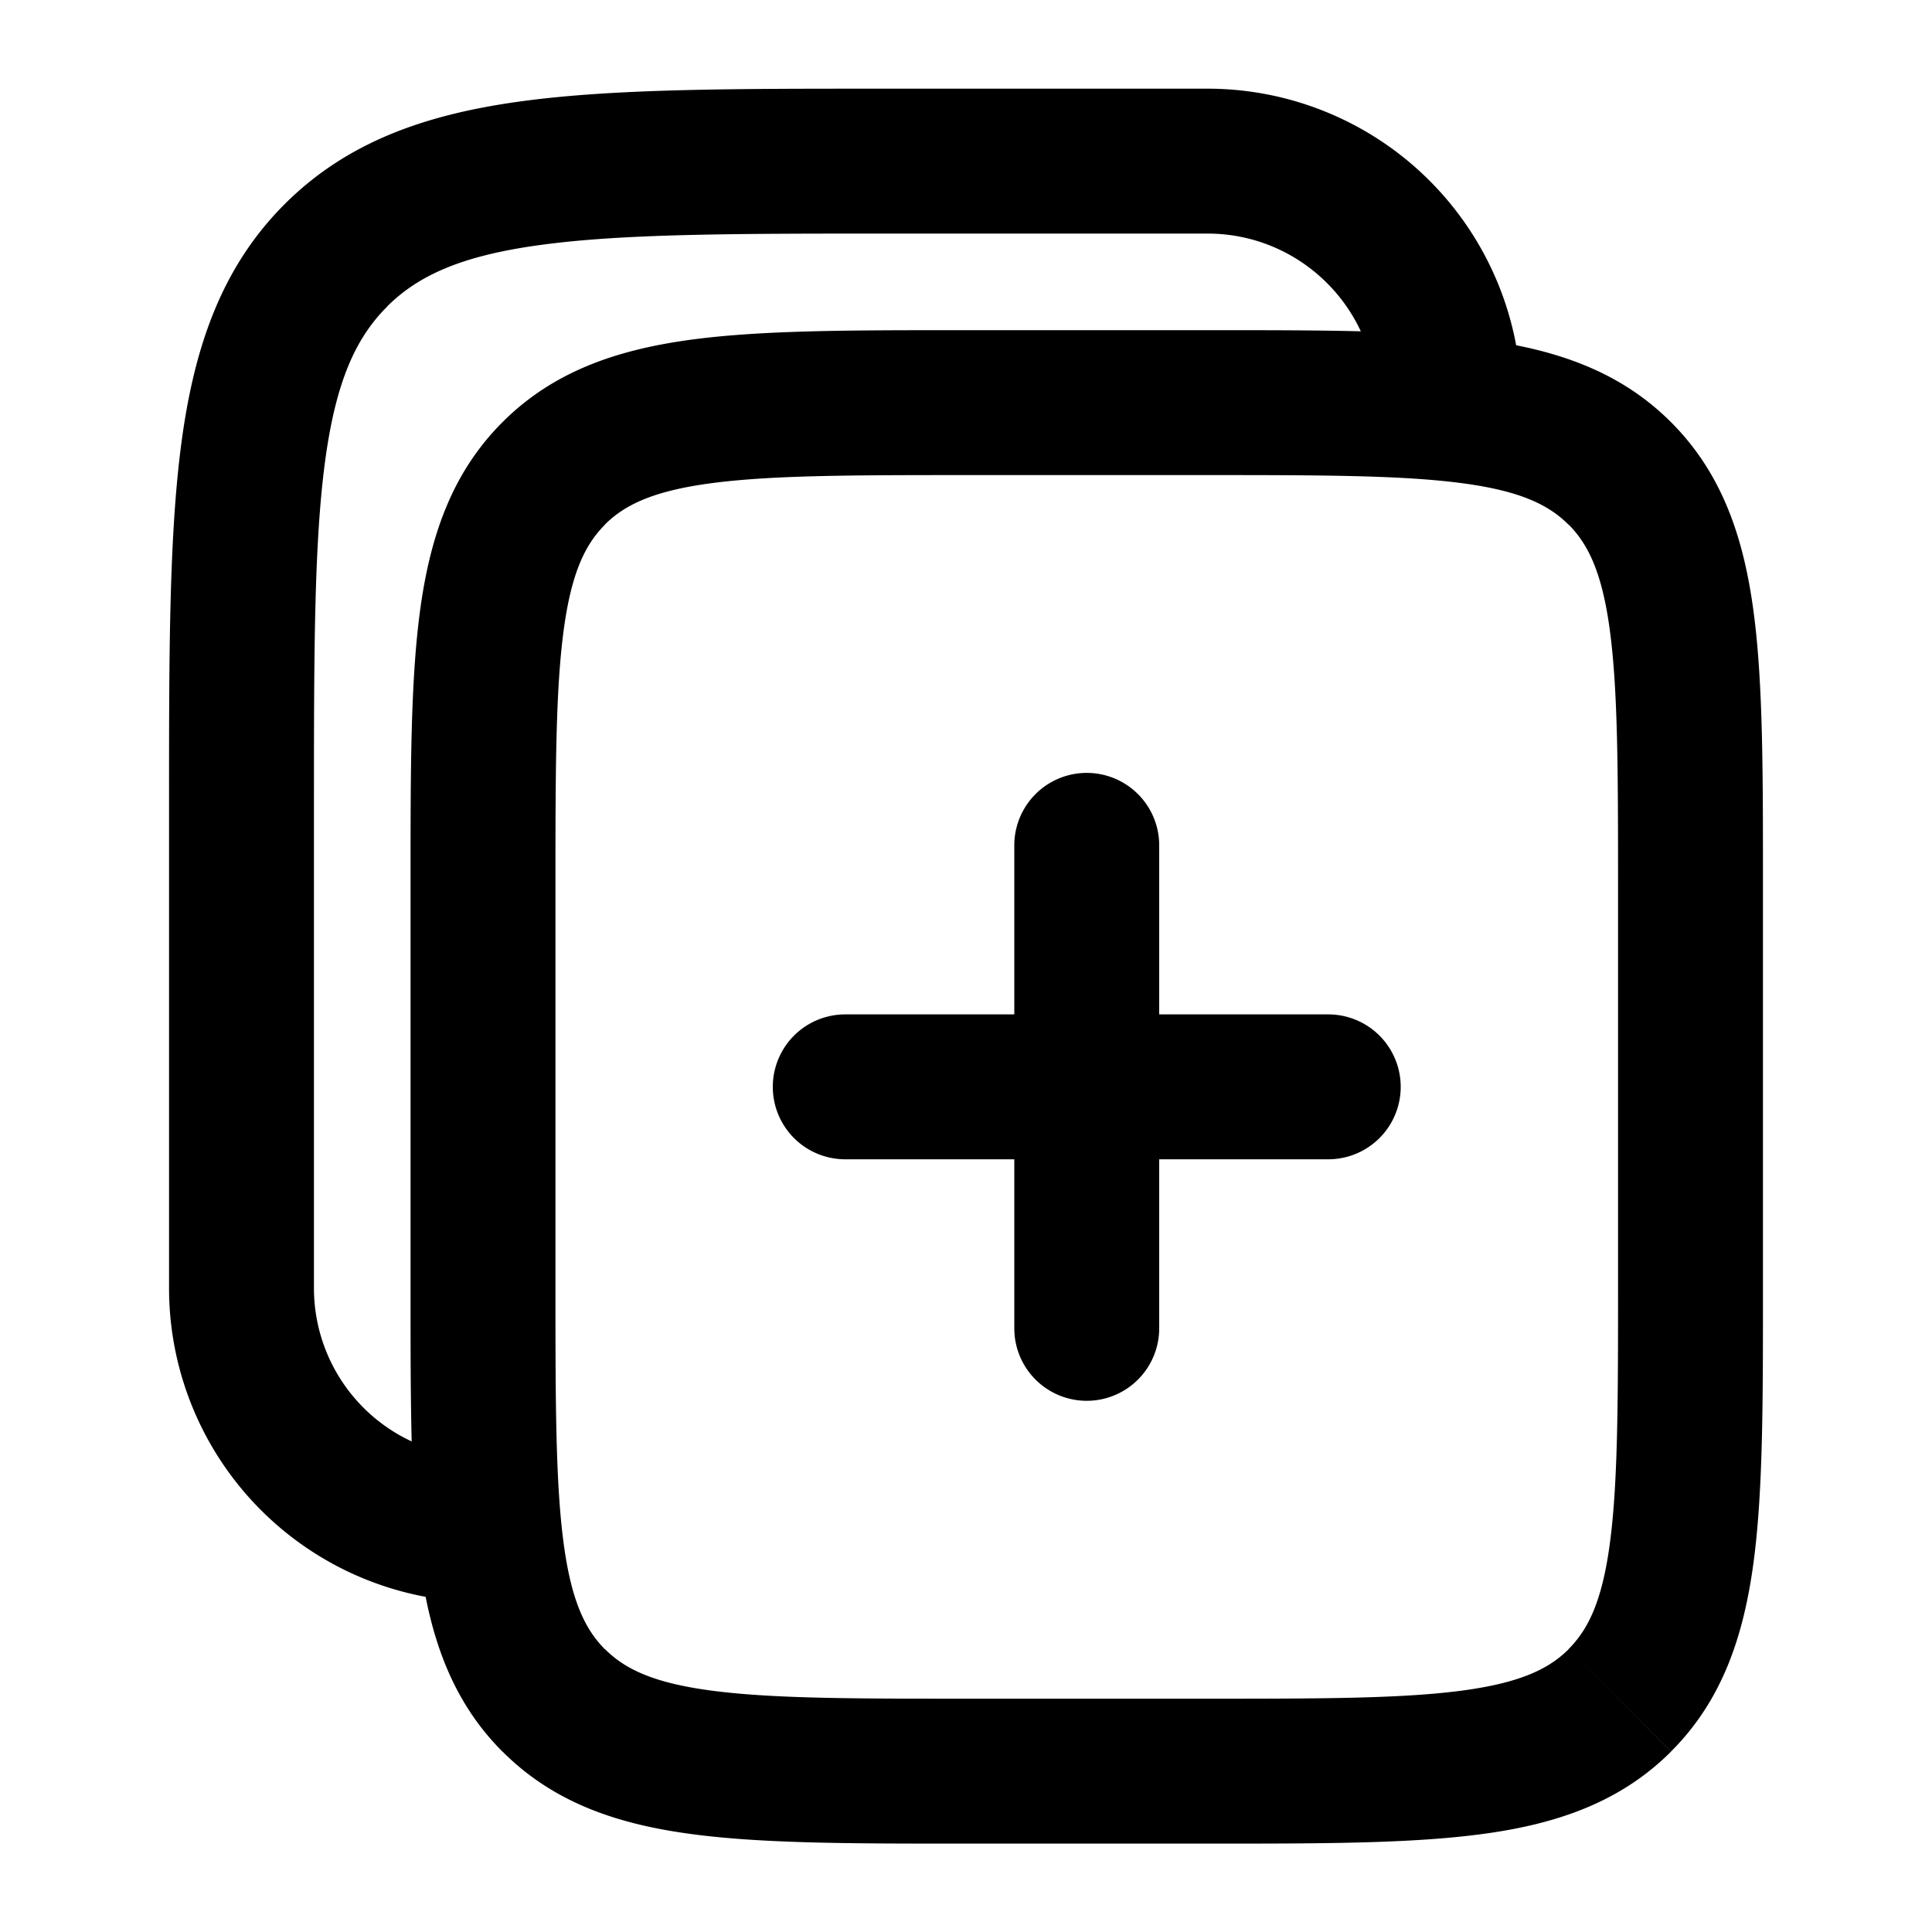 <svg xmlns="http://www.w3.org/2000/svg" width="20" height="20" fill="none" viewBox="0 0 20 20">
    <path fill="currentColor"
          d="M8.75 10.501a.75.75 0 0 0 0 1.5v-1.5Zm5 1.5a.75.75 0 0 0 0-1.5v1.5ZM12 8.751a.75.75 0 0 0-1.5 0H12Zm-1.5 5a.75.75 0 0 0 1.5 0h-1.5ZM10 4.918h2.5v-1.5H10v1.5Zm6.75 4.25v4.167h1.5V9.168h-1.5Zm-4.25 8.417H10v1.5h2.5v-1.5Zm-6.75-4.25V9.168h-1.5v4.167h1.5Zm4.25 4.25c-1.2 0-2.024-.002-2.643-.085-.598-.08-.89-.224-1.094-.428l-1.061 1.06c.529.53 1.19.752 1.955.854.742.1 1.686.099 2.843.099v-1.5Zm-5.75-4.25c0 1.157-.002 2.1.098 2.843.103.764.325 1.426.854 1.955l1.06-1.06c-.203-.204-.347-.497-.427-1.095-.083-.62-.085-1.444-.085-2.643h-1.5Zm12.5 0c0 1.2-.002 2.024-.085 2.643-.08.598-.224.89-.428 1.094l1.061 1.06c.529-.528.751-1.19.854-1.954.1-.743.098-1.686.098-2.843h-1.5Zm-4.25 5.75c1.157 0 2.1.001 2.843-.099.764-.102 1.426-.325 1.955-.853l-1.06-1.06c-.204.203-.497.346-1.095.427-.619.083-1.443.085-2.643.085v1.5Zm0-14.167c1.2 0 2.024.002 2.643.085.598.08.89.224 1.094.428l1.061-1.061c-.529-.529-1.19-.751-1.955-.854-.742-.1-1.686-.098-2.843-.098v1.5Zm5.75 4.25c0-1.157.002-2.1-.098-2.843-.103-.764-.325-1.426-.854-1.955l-1.06 1.06c.203.204.347.497.427 1.095.083.619.085 1.443.085 2.643h1.5ZM10 3.418c-1.157 0-2.1-.002-2.843.098-.764.103-1.426.325-1.955.854l1.06 1.06c.204-.203.497-.347 1.095-.427C7.976 4.92 8.8 4.918 10 4.918v-1.5Zm-4.25 5.75c0-1.2.002-2.024.085-2.643.08-.598.224-.89.428-1.094L5.202 4.37c-.529.529-.751 1.19-.854 1.955-.1.742-.098 1.686-.098 2.843h1.5Zm3 2.833h5v-1.5h-5v1.5Zm1.75-3.25v5H12v-5h-1.5ZM9.167 2.418H12.5v-1.5H9.167v1.5ZM3.25 13.335v-5h-1.5v5h1.5Zm-1.5 0A3.25 3.25 0 0 0 5 16.585v-1.5a1.75 1.75 0 0 1-1.75-1.75h-1.5ZM12.5 2.418c.966 0 1.75.783 1.75 1.75h1.5A3.25 3.25 0 0 0 12.5.918v1.5ZM9.167.918c-1.55 0-2.789-.002-3.758.129-.99.133-1.812.416-2.463 1.067l1.06 1.06c.326-.325.778-.53 1.603-.64.846-.114 1.965-.116 3.558-.116v-1.5ZM3.25 8.335c0-1.593.002-2.712.115-3.558.111-.825.316-1.277.642-1.602L2.946 2.114c-.65.65-.934 1.472-1.067 2.463-.13.97-.129 2.207-.129 3.758h1.5Z"/>
</svg>